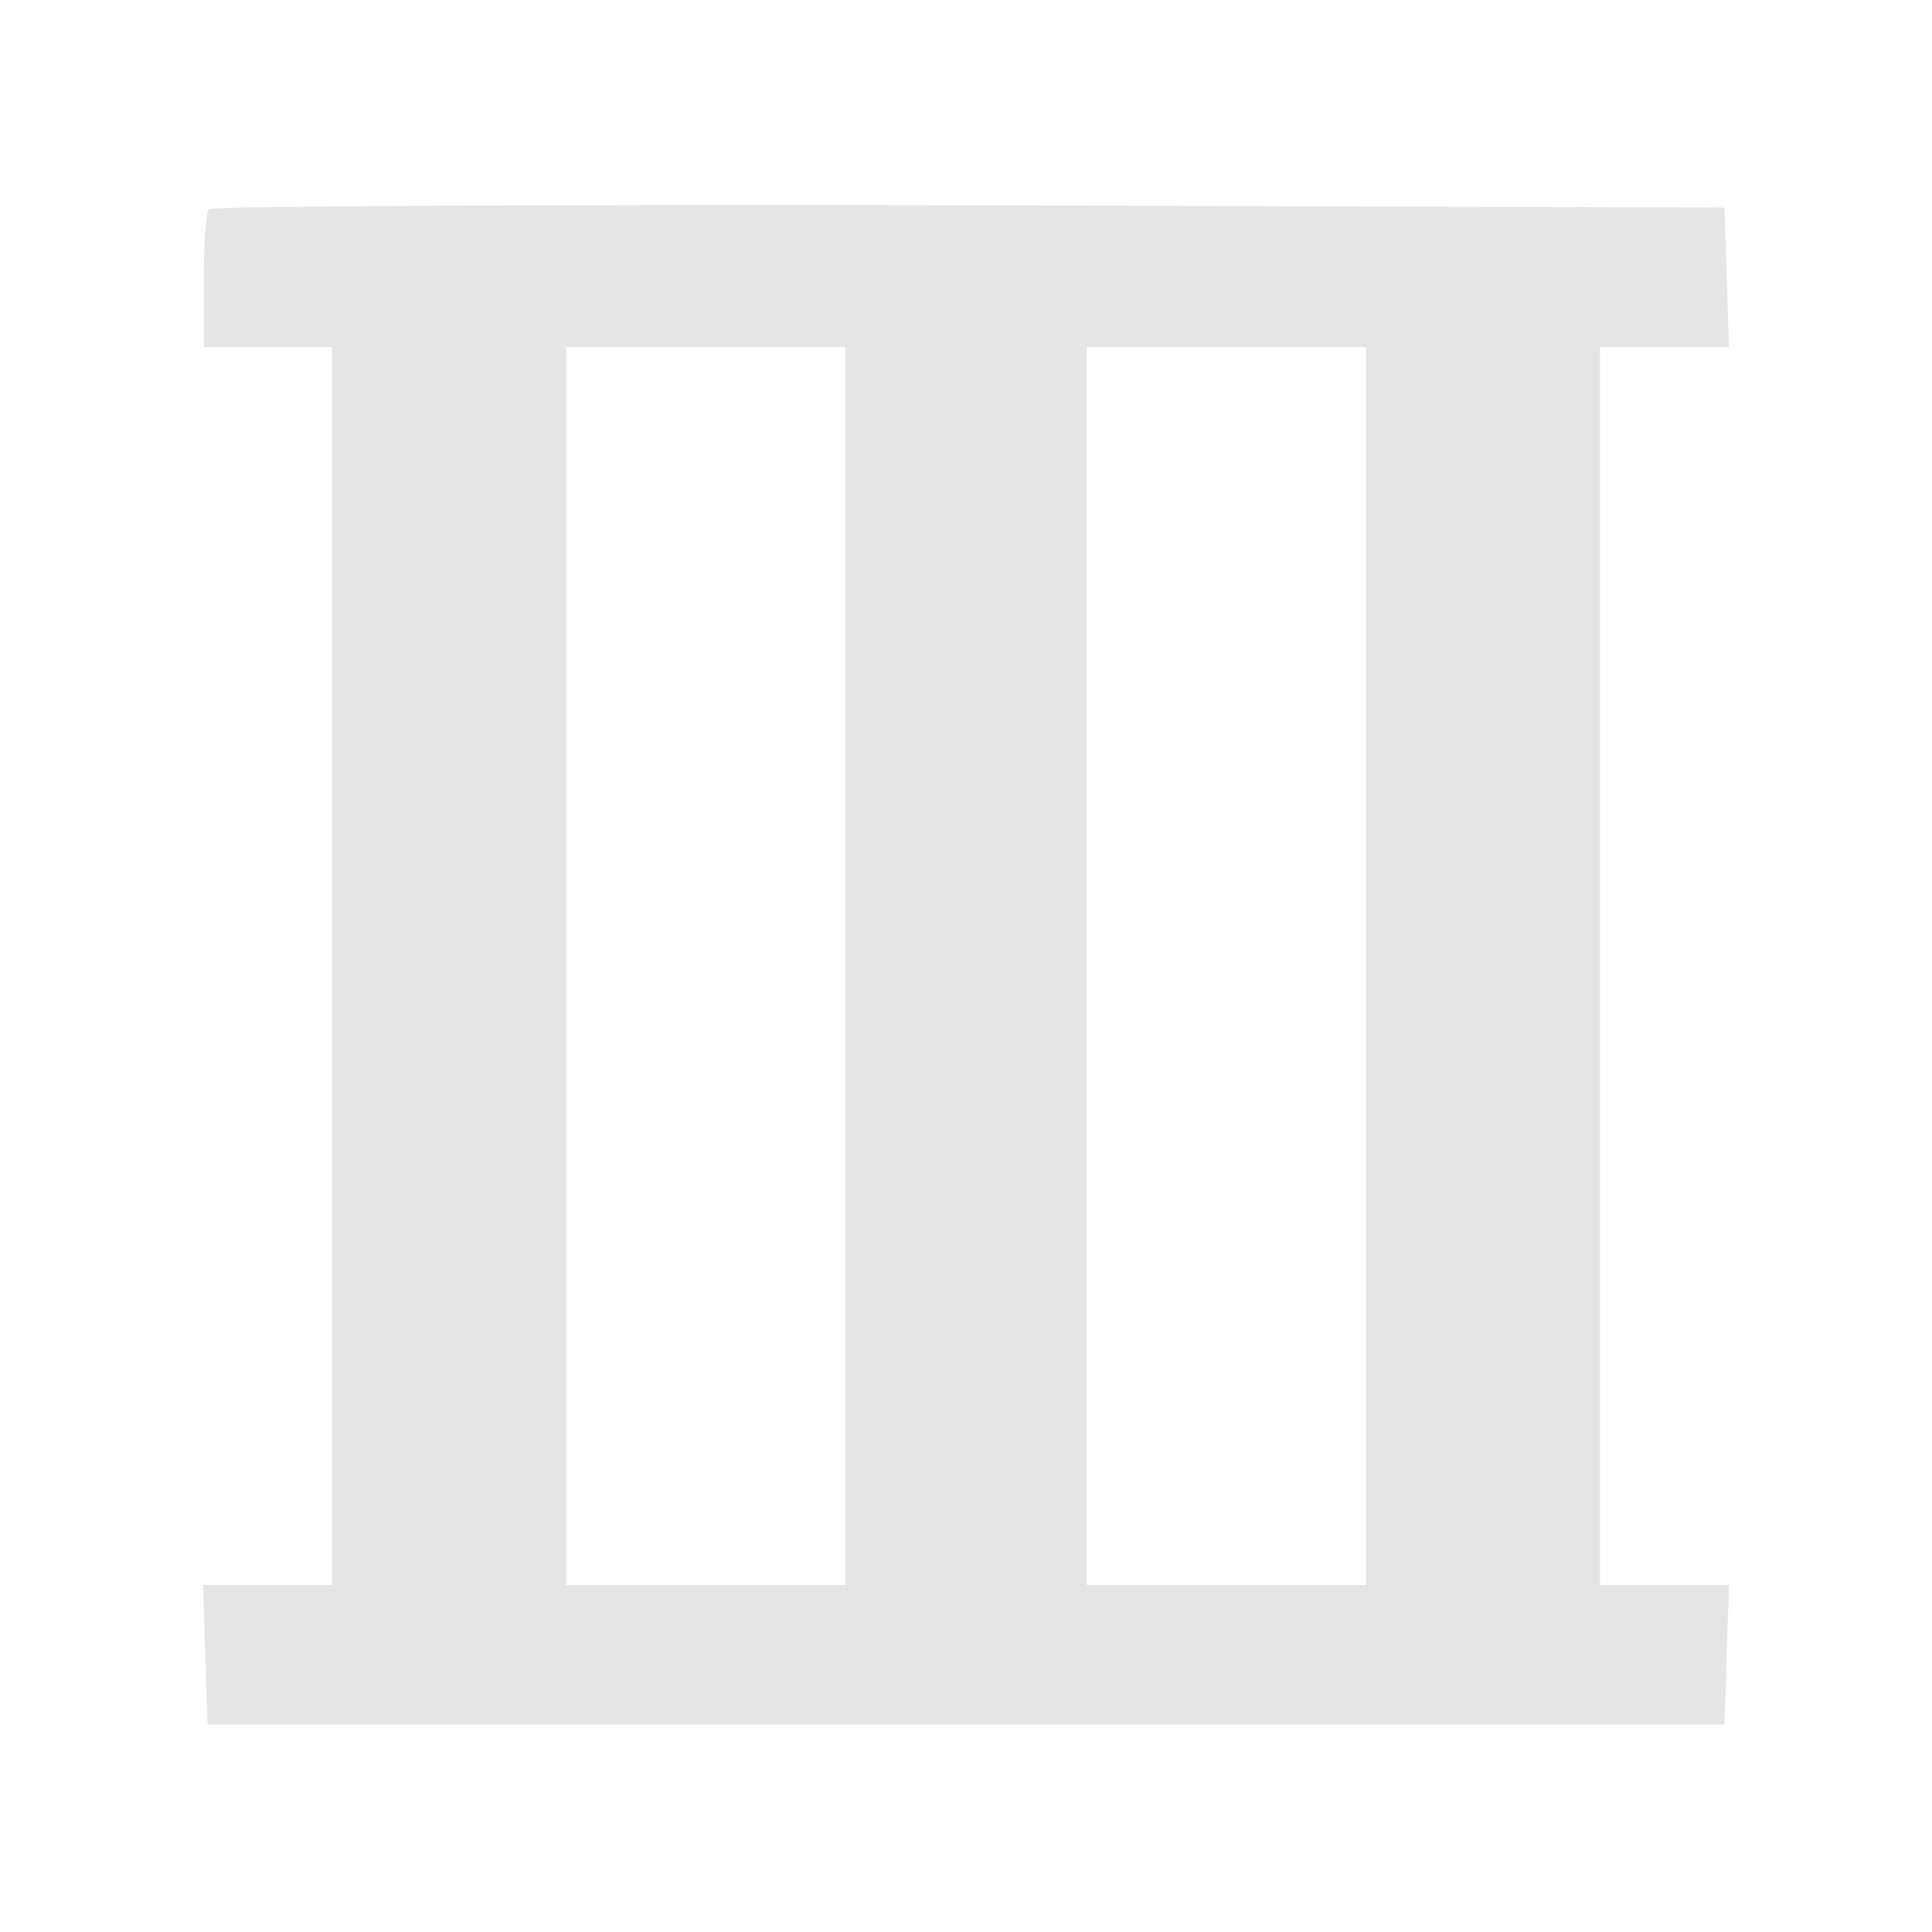 <svg xmlns="http://www.w3.org/2000/svg" width="341.333" height="341.333" version="1.0" viewBox="0 0 256 256">
    <path fill="#e5e5e5" d="M27.7 27.7c-.4.3-.7 4.6-.7 9.5V46h17v164H26.9l.3 9.2.3 9.3h201l.3-9.3.3-9.2H212V46h17.1l-.3-9.3-.3-9.2-100.1-.3c-55-.1-100.4.1-100.7.5M112 128v82H75V46h37zm69 0v82h-37V46h37z"/>
</svg>
